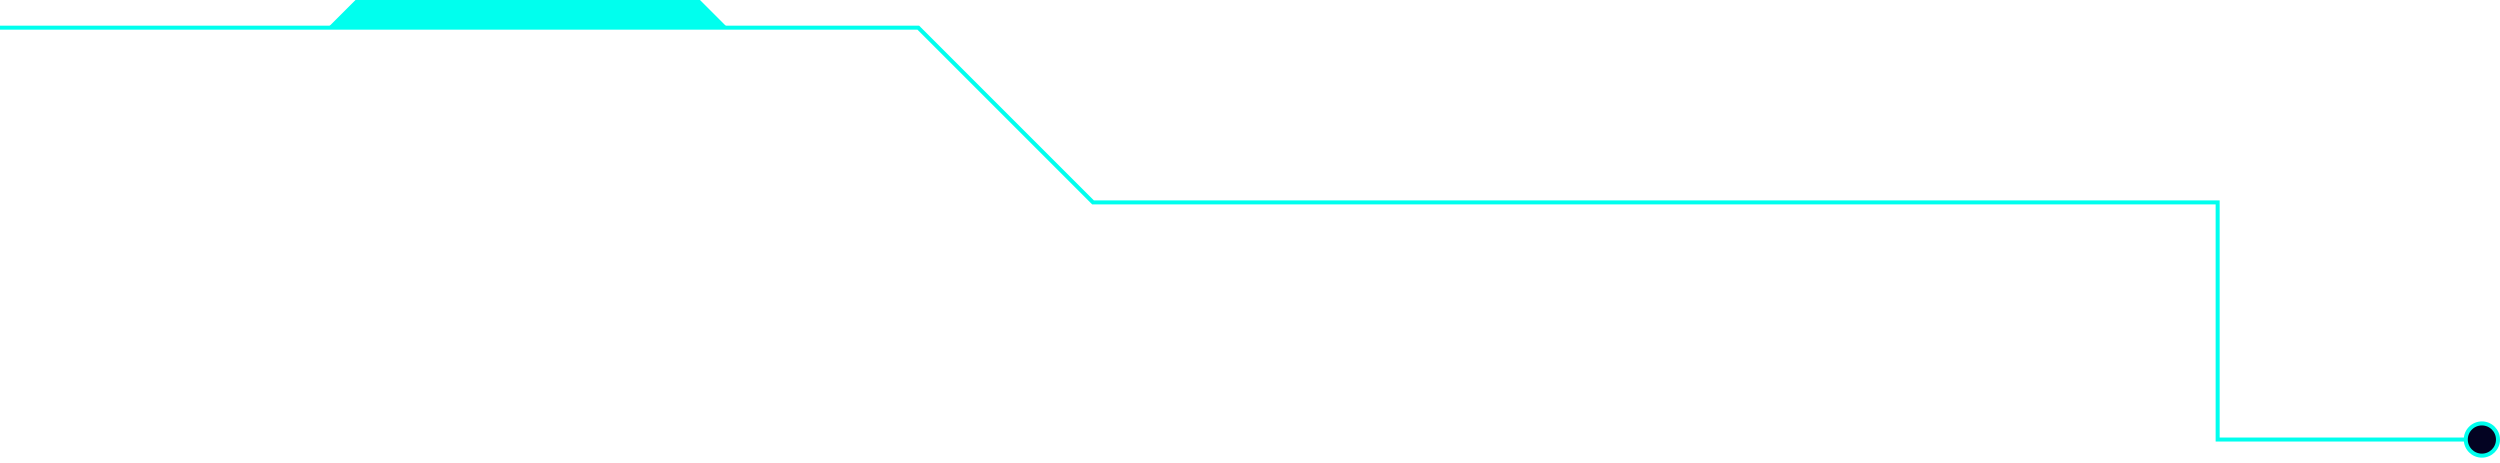 <svg xmlns="http://www.w3.org/2000/svg" width="1241.545" height="230" viewBox="0 0 1241.545 230"
  xmlns:xlink="http://www.w3.org/1999/xlink">
  <g id="组_51331" data-name="组 51331" transform="translate(-1400.07 -195.933)">
    <path id="路径_72448" data-name="路径 72448" d="M1732.87,3580.109l13.743-13.743h171.073l13.743,13.743Z"
      transform="translate(-170 -3370.434)" fill="#0fe" />
    <path id="路径_73999" data-name="路径 73999" d="M-7246.385-12083.608h-131.222v-117.768h-558.516l-86.771-86.771H-8478.93"
      transform="translate(9879 12497.822)" fill="none" stroke="#0fe" stroke-width="2" />
    <g id="椭圆_9457" data-name="椭圆 9457" transform="translate(2623.615 405.214)" fill="#030322" stroke="#0fe"
      stroke-width="2">
      <circle cx="9" cy="9" r="8">
        <animate attributeName="fill" values="#0fe;#030322" dur="3s" repeatCount="indefinite" />
      </circle>
    </g>
    <g transform="translate(9879 12497.822)">
      <image xlink:href="/line/point.svg" transform="rotate(180) translate(0 -5)">
        <animateMotion dur="3s" repeatCount="indefinite" rotate="auto" keyPoints="0;0.5;1;1" keyTimes="0;0.25;0.67;1"
          begin="load">
          <mpath xlink:href="#路径_73999" />
        </animateMotion>
      </image>
    </g>
  </g>
</svg>